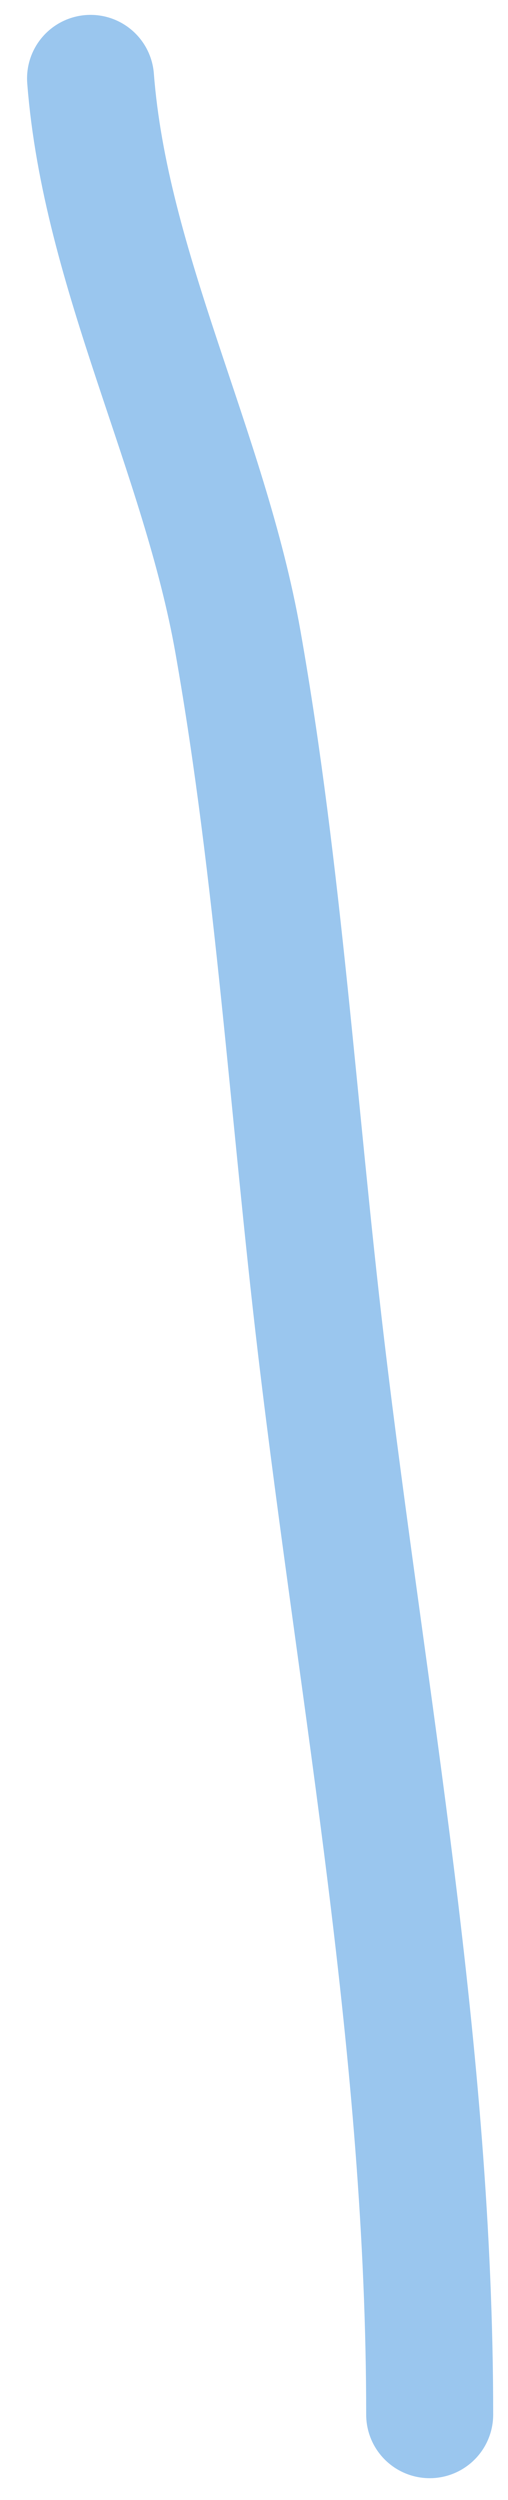 <svg width="12" height="59" viewBox="0 0 12 59" fill="none" xmlns="http://www.w3.org/2000/svg">
<path d="M2.139 1.851C2.488 6.387 4.829 10.664 5.621 15.151C6.584 20.611 6.931 26.266 7.584 31.776C8.588 40.233 10.15 48.438 10.15 56.987" stroke="#9AC6EE" stroke-width="3" stroke-linecap="round"/>
</svg>
